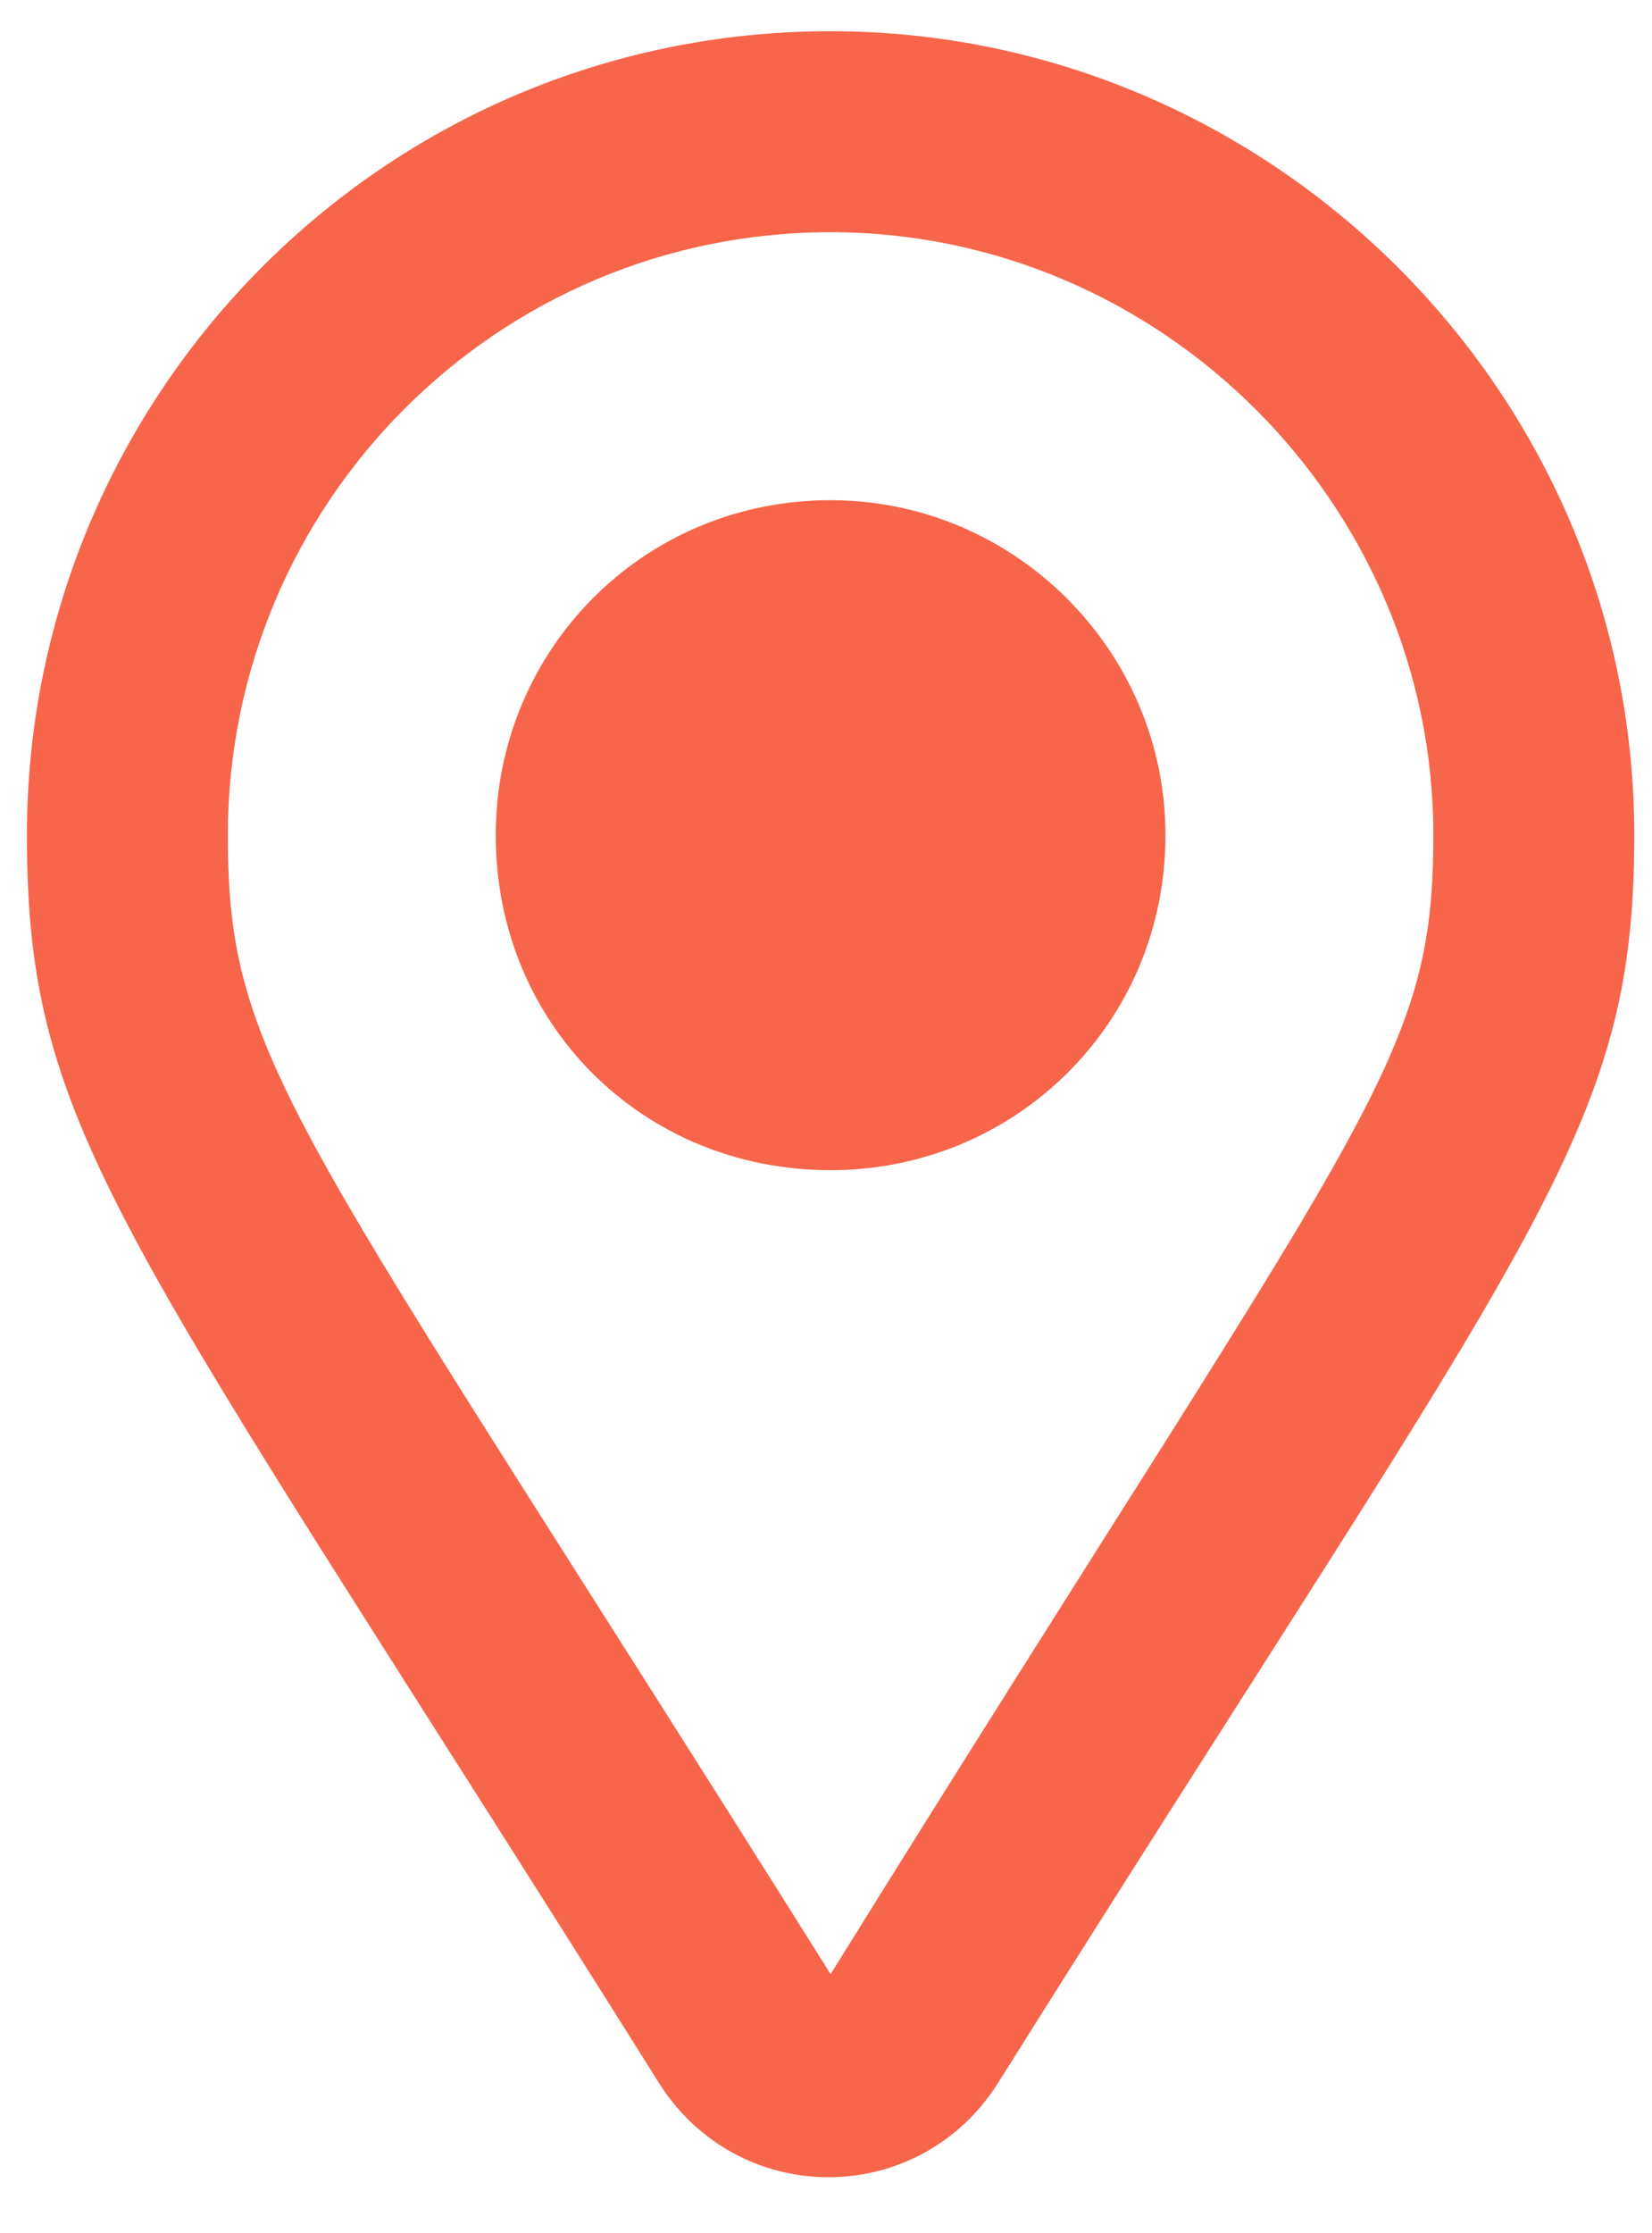 <svg width="37" height="50" viewBox="0 0 37 50" fill="none" xmlns="http://www.w3.org/2000/svg">
<path d="M18.603 0.699C8.571 0.699 0.603 8.855 0.603 18.699C0.603 25.449 2.759 27.512 14.759 46.636C16.54 49.449 20.572 49.449 22.353 46.636C34.353 27.512 36.603 25.449 36.603 18.699C36.603 8.761 28.447 0.699 18.603 0.699ZM18.603 44.199C6.603 25.074 5.103 23.855 5.103 18.699C5.103 11.293 11.103 5.199 18.603 5.199C26.009 5.199 32.103 11.293 32.103 18.699C32.103 23.855 30.603 24.887 18.603 44.199ZM11.103 18.699C11.103 22.918 14.384 26.199 18.603 26.199C22.728 26.199 26.103 22.918 26.103 18.699C26.103 14.574 22.728 11.199 18.603 11.199C14.384 11.199 11.103 14.574 11.103 18.699Z" fill="#F7654A"/>
</svg>
